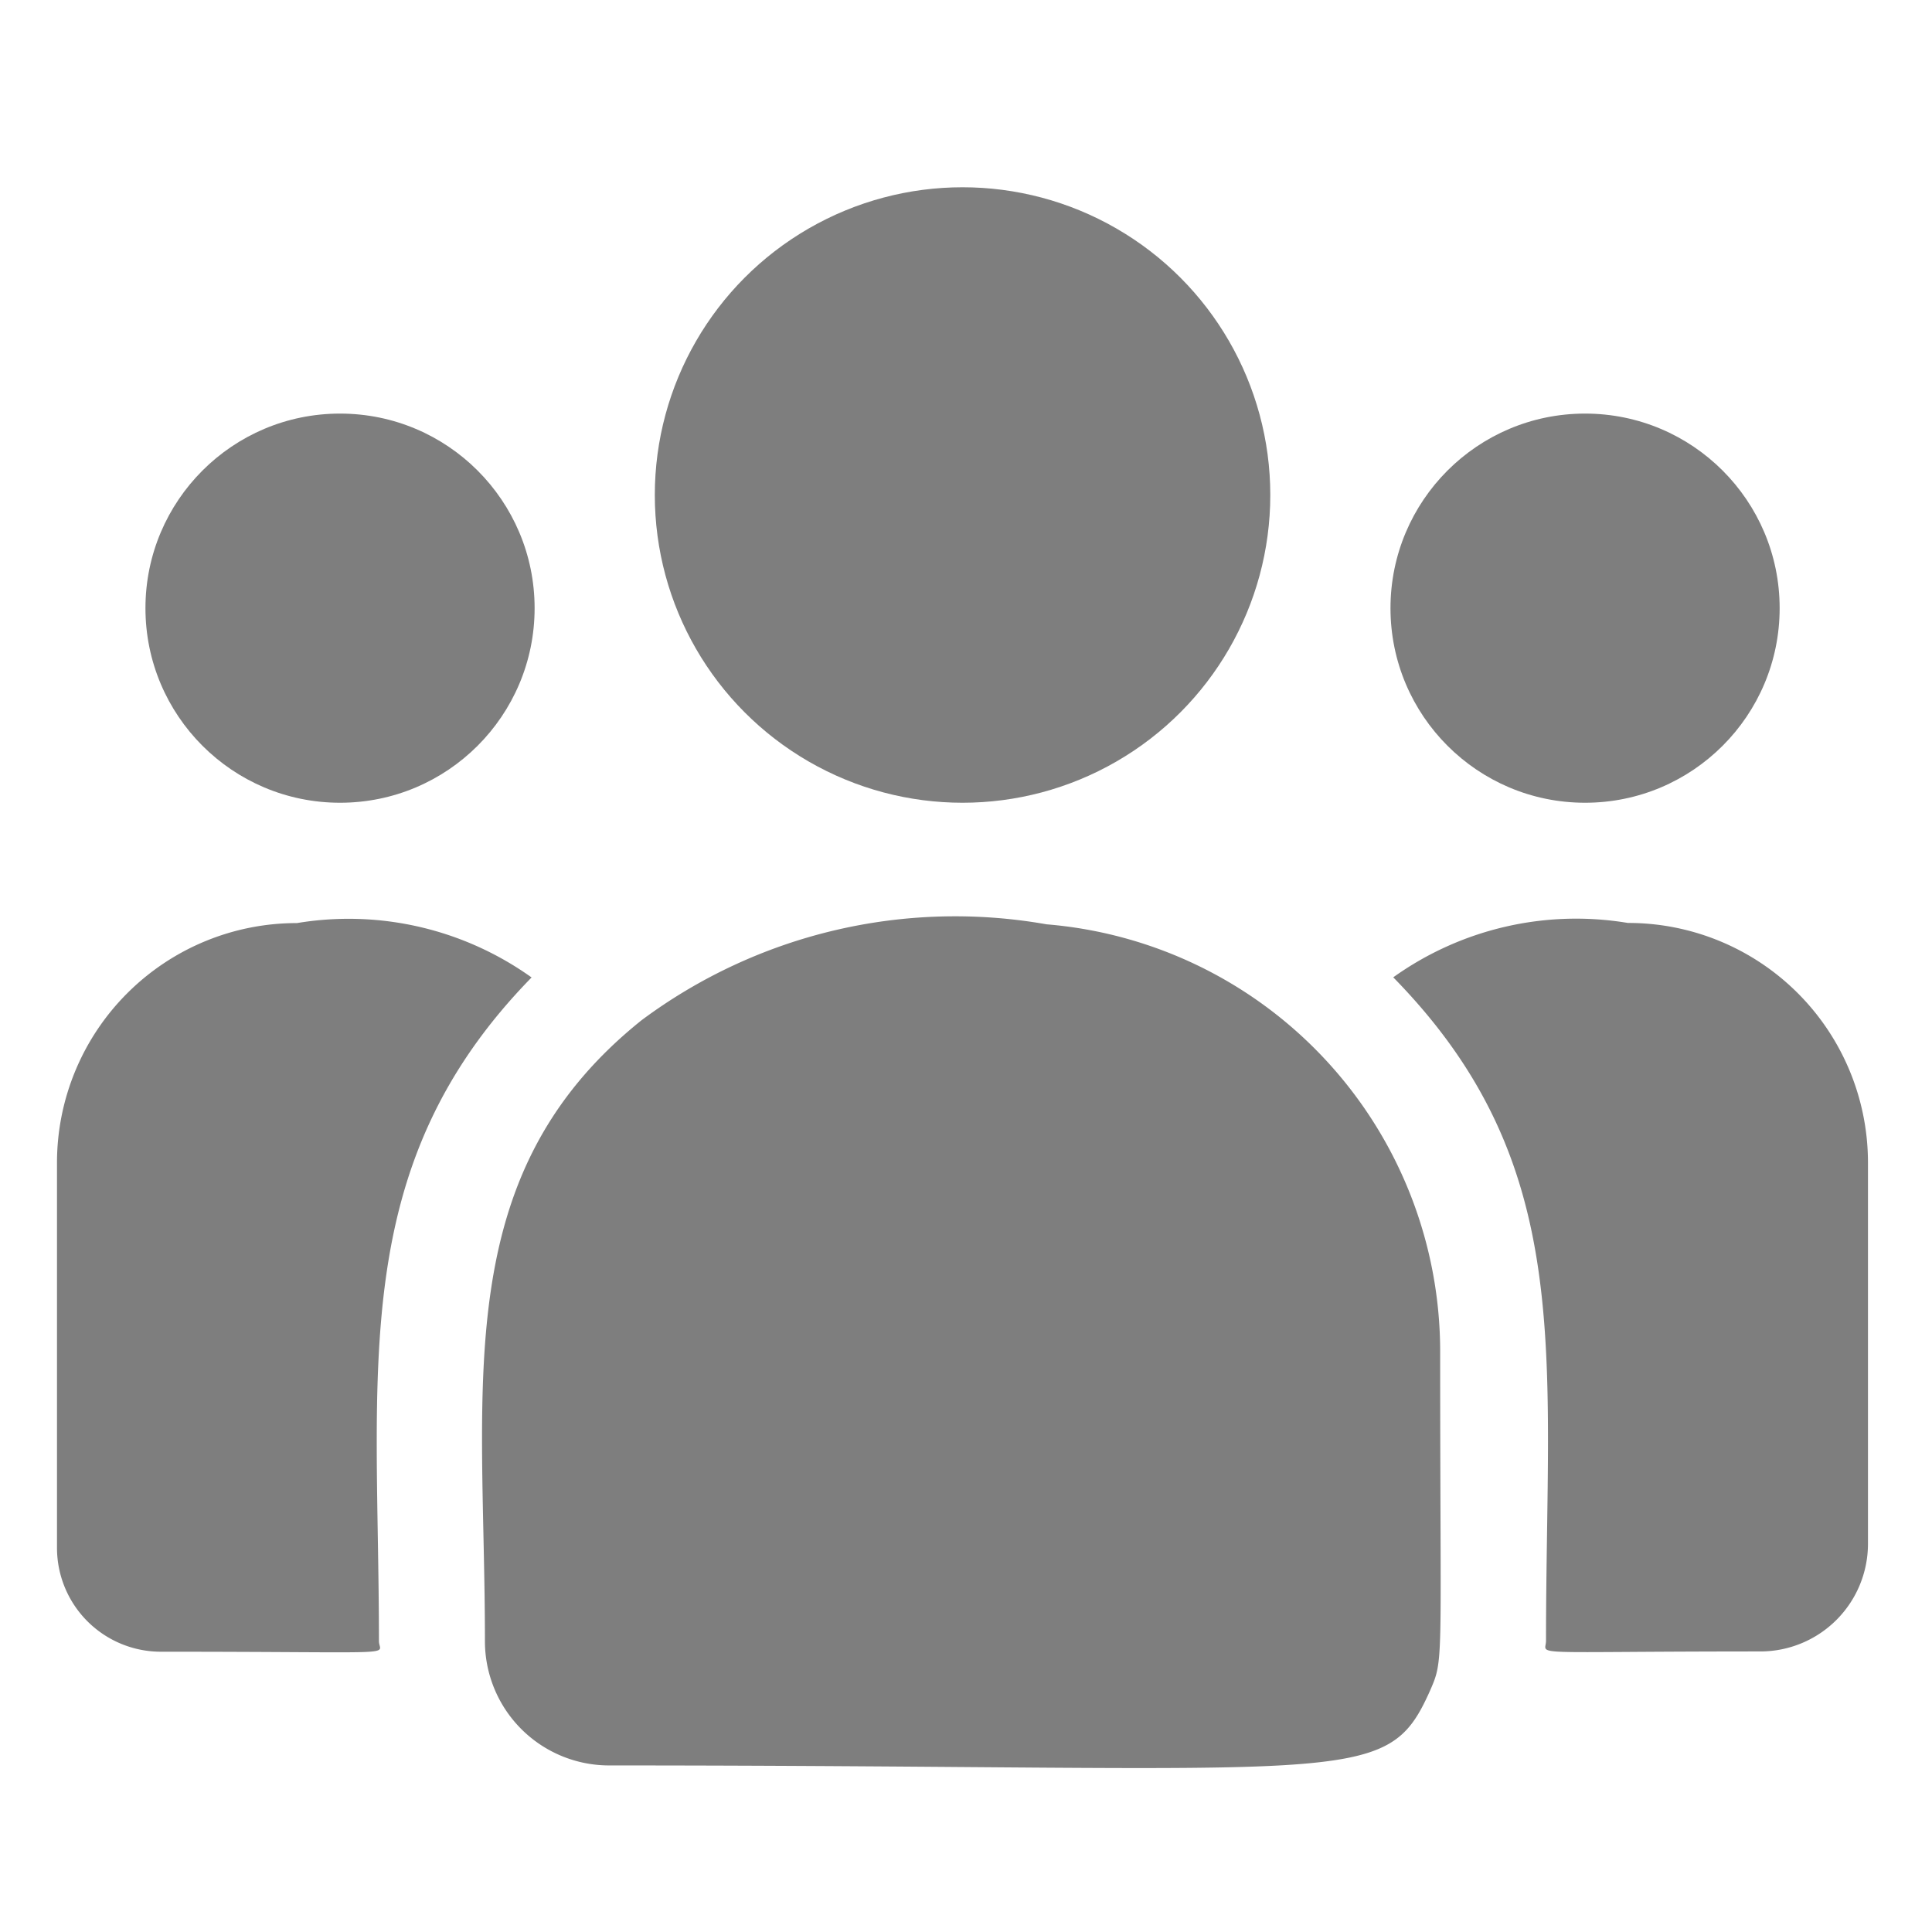 <svg xmlns="http://www.w3.org/2000/svg" xmlns:xlink="http://www.w3.org/1999/xlink" width="14" height="14" viewBox="0 0 14 14"><defs><style>.a,.c{fill:#7e7e7e;}.a{stroke:#707070;}.b{clip-path:url(#a);}</style><clipPath id="a"><rect class="a" width="14" height="14" transform="translate(50 318)"/></clipPath></defs><g class="b" transform="translate(-50 -318)"><g transform="translate(50.413 319.357)"><ellipse class="c" cx="2.23" cy="2.23" rx="2.23" ry="2.23" transform="translate(4.332)"/><ellipse class="c" cx="1.41" cy="1.41" rx="1.41" ry="1.41" transform="translate(9.663 1.64)"/><ellipse class="c" cx="1.41" cy="1.41" rx="1.41" ry="1.41" transform="translate(0.641 1.64)"/><path class="c" d="M3.439,7.444a2.279,2.279,0,0,0-1.7-.394A1.737,1.737,0,0,0,0,8.779v2.8a.753.753,0,0,0,.754.751c1.795,0,1.579.032,1.579-.077C2.332,10.268,2.1,8.814,3.439,7.444Z" transform="translate(0 -1.718)"/><path class="c" d="M7.612,7.057a3.805,3.805,0,0,0-2.935.695c-1.406,1.126-1.135,2.643-1.135,4.5a.9.9,0,0,0,.9.9c5.41,0,5.626.175,5.946-.536.105-.24.076-.164.076-2.462A3.107,3.107,0,0,0,7.612,7.057Z" transform="translate(-0.441 -1.716)"/><path class="c" d="M12.768,7.049a2.278,2.278,0,0,0-1.7.394c1.332,1.36,1.107,2.715,1.107,4.808,0,.111-.179.077,1.552.077a.78.78,0,0,0,.781-.778V8.779A1.737,1.737,0,0,0,12.768,7.049Z" transform="translate(-1.385 -1.718)"/></g></g></svg>